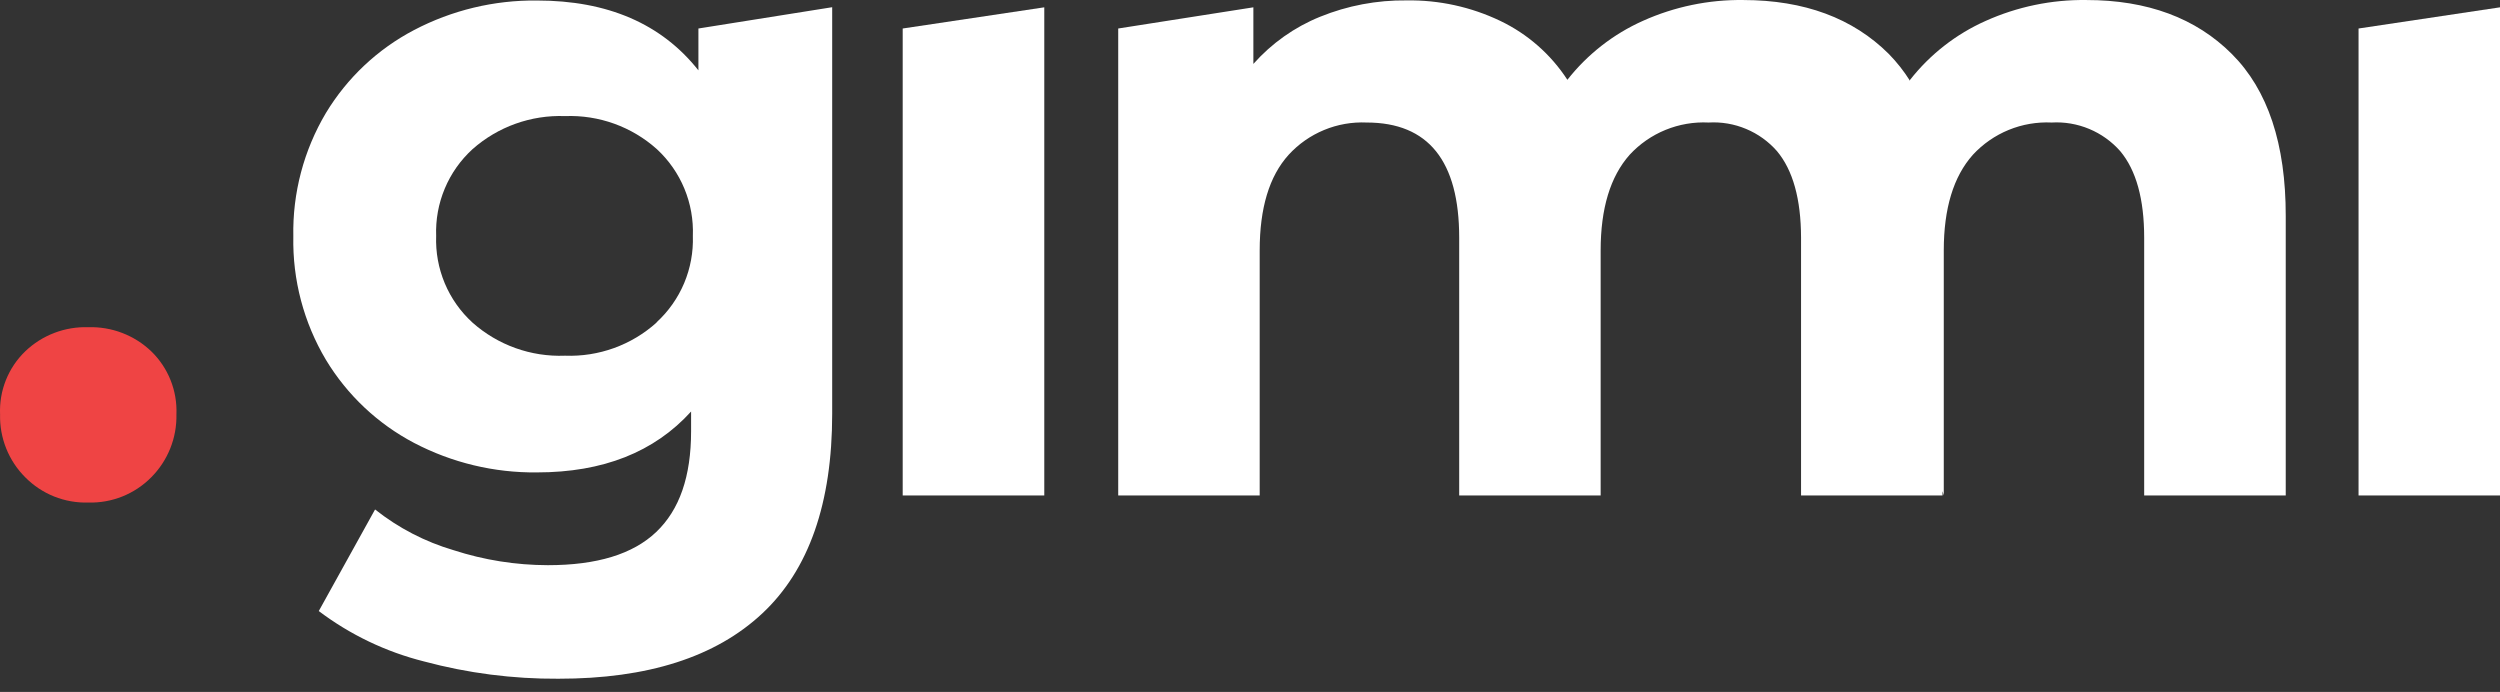 <svg width="112" height="31" viewBox="0 0 112 31" fill="none"
    xmlns="http://www.w3.org/2000/svg">
    <rect x="0" y="0" width="112" height="31" fill="#333333" stroke="none"/>
    <path d="M105.663 1.277L112 0.328V22.197H105.663V1.277Z" fill="white"/>
    <path d="M40.441 1.277L46.784 0.328V22.197H40.441V1.277Z" fill="white"/>
    <path d="M99.986 2.418C98.378 0.808 96.2 0.001 93.469 0.001C91.913 -0.02 90.373 0.3 88.954 0.938C87.627 1.53 86.465 2.437 85.568 3.581C85.566 3.594 85.566 3.607 85.568 3.62C85.295 3.187 84.978 2.784 84.62 2.418C83.006 0.81 80.832 0.005 78.097 0.001C76.55 -0.019 75.017 0.299 73.605 0.933C72.279 1.525 71.117 2.432 70.219 3.575C69.477 2.434 68.434 1.519 67.206 0.933C65.899 0.309 64.466 -0.004 63.019 0.018C61.689 0.002 60.369 0.251 59.137 0.752C57.992 1.216 56.971 1.939 56.151 2.864V0.328L50.096 1.277V22.197H56.434V11.22C56.434 9.323 56.862 7.895 57.731 6.935C58.172 6.453 58.714 6.074 59.318 5.824C59.921 5.574 60.572 5.46 61.224 5.489C63.989 5.489 65.372 7.21 65.372 10.65V22.197H71.709V11.22C71.709 9.338 72.142 7.91 73.007 6.935C73.455 6.45 74.004 6.069 74.616 5.819C75.227 5.569 75.886 5.457 76.545 5.489C77.12 5.456 77.694 5.553 78.225 5.776C78.756 5.998 79.23 6.338 79.609 6.771C80.324 7.626 80.683 8.919 80.687 10.65V22.197H87.024V22.005C87.064 22.13 87.081 22.197 87.081 22.197V11.22C87.081 9.338 87.515 7.91 88.384 6.935C88.832 6.45 89.38 6.07 89.99 5.82C90.6 5.57 91.258 5.458 91.917 5.489C92.492 5.456 93.067 5.555 93.599 5.777C94.131 5.999 94.605 6.339 94.986 6.771C95.701 7.626 96.059 8.919 96.059 10.65V22.197H102.401V9.679C102.405 6.449 101.6 4.029 99.986 2.418Z" fill="white"/>
    <path d="M1.132 21.384C0.762 21.015 0.471 20.574 0.277 20.089C0.083 19.603 -0.01 19.084 0.003 18.561C-0.019 18.037 0.07 17.515 0.264 17.028C0.459 16.541 0.755 16.101 1.132 15.738C1.507 15.379 1.95 15.099 2.434 14.914C2.919 14.729 3.435 14.642 3.954 14.659C4.472 14.643 4.988 14.729 5.473 14.915C5.957 15.1 6.4 15.38 6.775 15.738C7.151 16.102 7.447 16.542 7.641 17.029C7.836 17.515 7.925 18.037 7.904 18.561C7.916 19.083 7.822 19.603 7.628 20.088C7.434 20.573 7.144 21.014 6.775 21.384C6.407 21.756 5.967 22.048 5.482 22.242C4.996 22.436 4.476 22.529 3.954 22.514C3.431 22.529 2.911 22.437 2.425 22.243C1.94 22.048 1.5 21.756 1.132 21.384Z" fill="#EF4444"/>
    <path d="M37.282 0.323V18.538C37.282 22.547 36.238 25.529 34.15 27.482C32.062 29.436 29.015 30.411 25.008 30.407C22.979 30.419 20.958 30.159 18.998 29.633C17.29 29.204 15.686 28.436 14.281 27.375L16.803 22.824C17.847 23.652 19.041 24.272 20.319 24.648C21.684 25.091 23.11 25.317 24.545 25.32C26.74 25.32 28.354 24.828 29.398 23.834C30.442 22.841 30.961 21.35 30.961 19.317V18.436C29.314 20.255 27.011 21.164 24.054 21.164C22.139 21.185 20.249 20.731 18.552 19.843C16.921 18.986 15.555 17.699 14.602 16.121C13.608 14.452 13.102 12.537 13.141 10.594C13.102 8.649 13.608 6.732 14.602 5.06C15.555 3.484 16.921 2.199 18.552 1.345C20.249 0.456 22.139 0.002 24.054 0.023C27.226 0.023 29.637 1.066 31.289 3.152V1.277L37.282 0.323ZM29.415 14.439C29.949 13.949 30.37 13.35 30.651 12.683C30.931 12.015 31.064 11.295 31.04 10.571C31.068 9.846 30.939 9.123 30.661 8.452C30.384 7.782 29.964 7.179 29.432 6.686C28.304 5.674 26.827 5.142 25.313 5.201C23.791 5.144 22.305 5.676 21.165 6.686C20.629 7.177 20.205 7.778 19.925 8.449C19.644 9.12 19.513 9.844 19.54 10.571C19.513 11.297 19.645 12.02 19.925 12.69C20.206 13.36 20.629 13.96 21.165 14.45C22.304 15.463 23.79 15.995 25.313 15.935C26.821 15.992 28.293 15.46 29.415 14.45V14.439Z" fill="white"/>
</svg>
